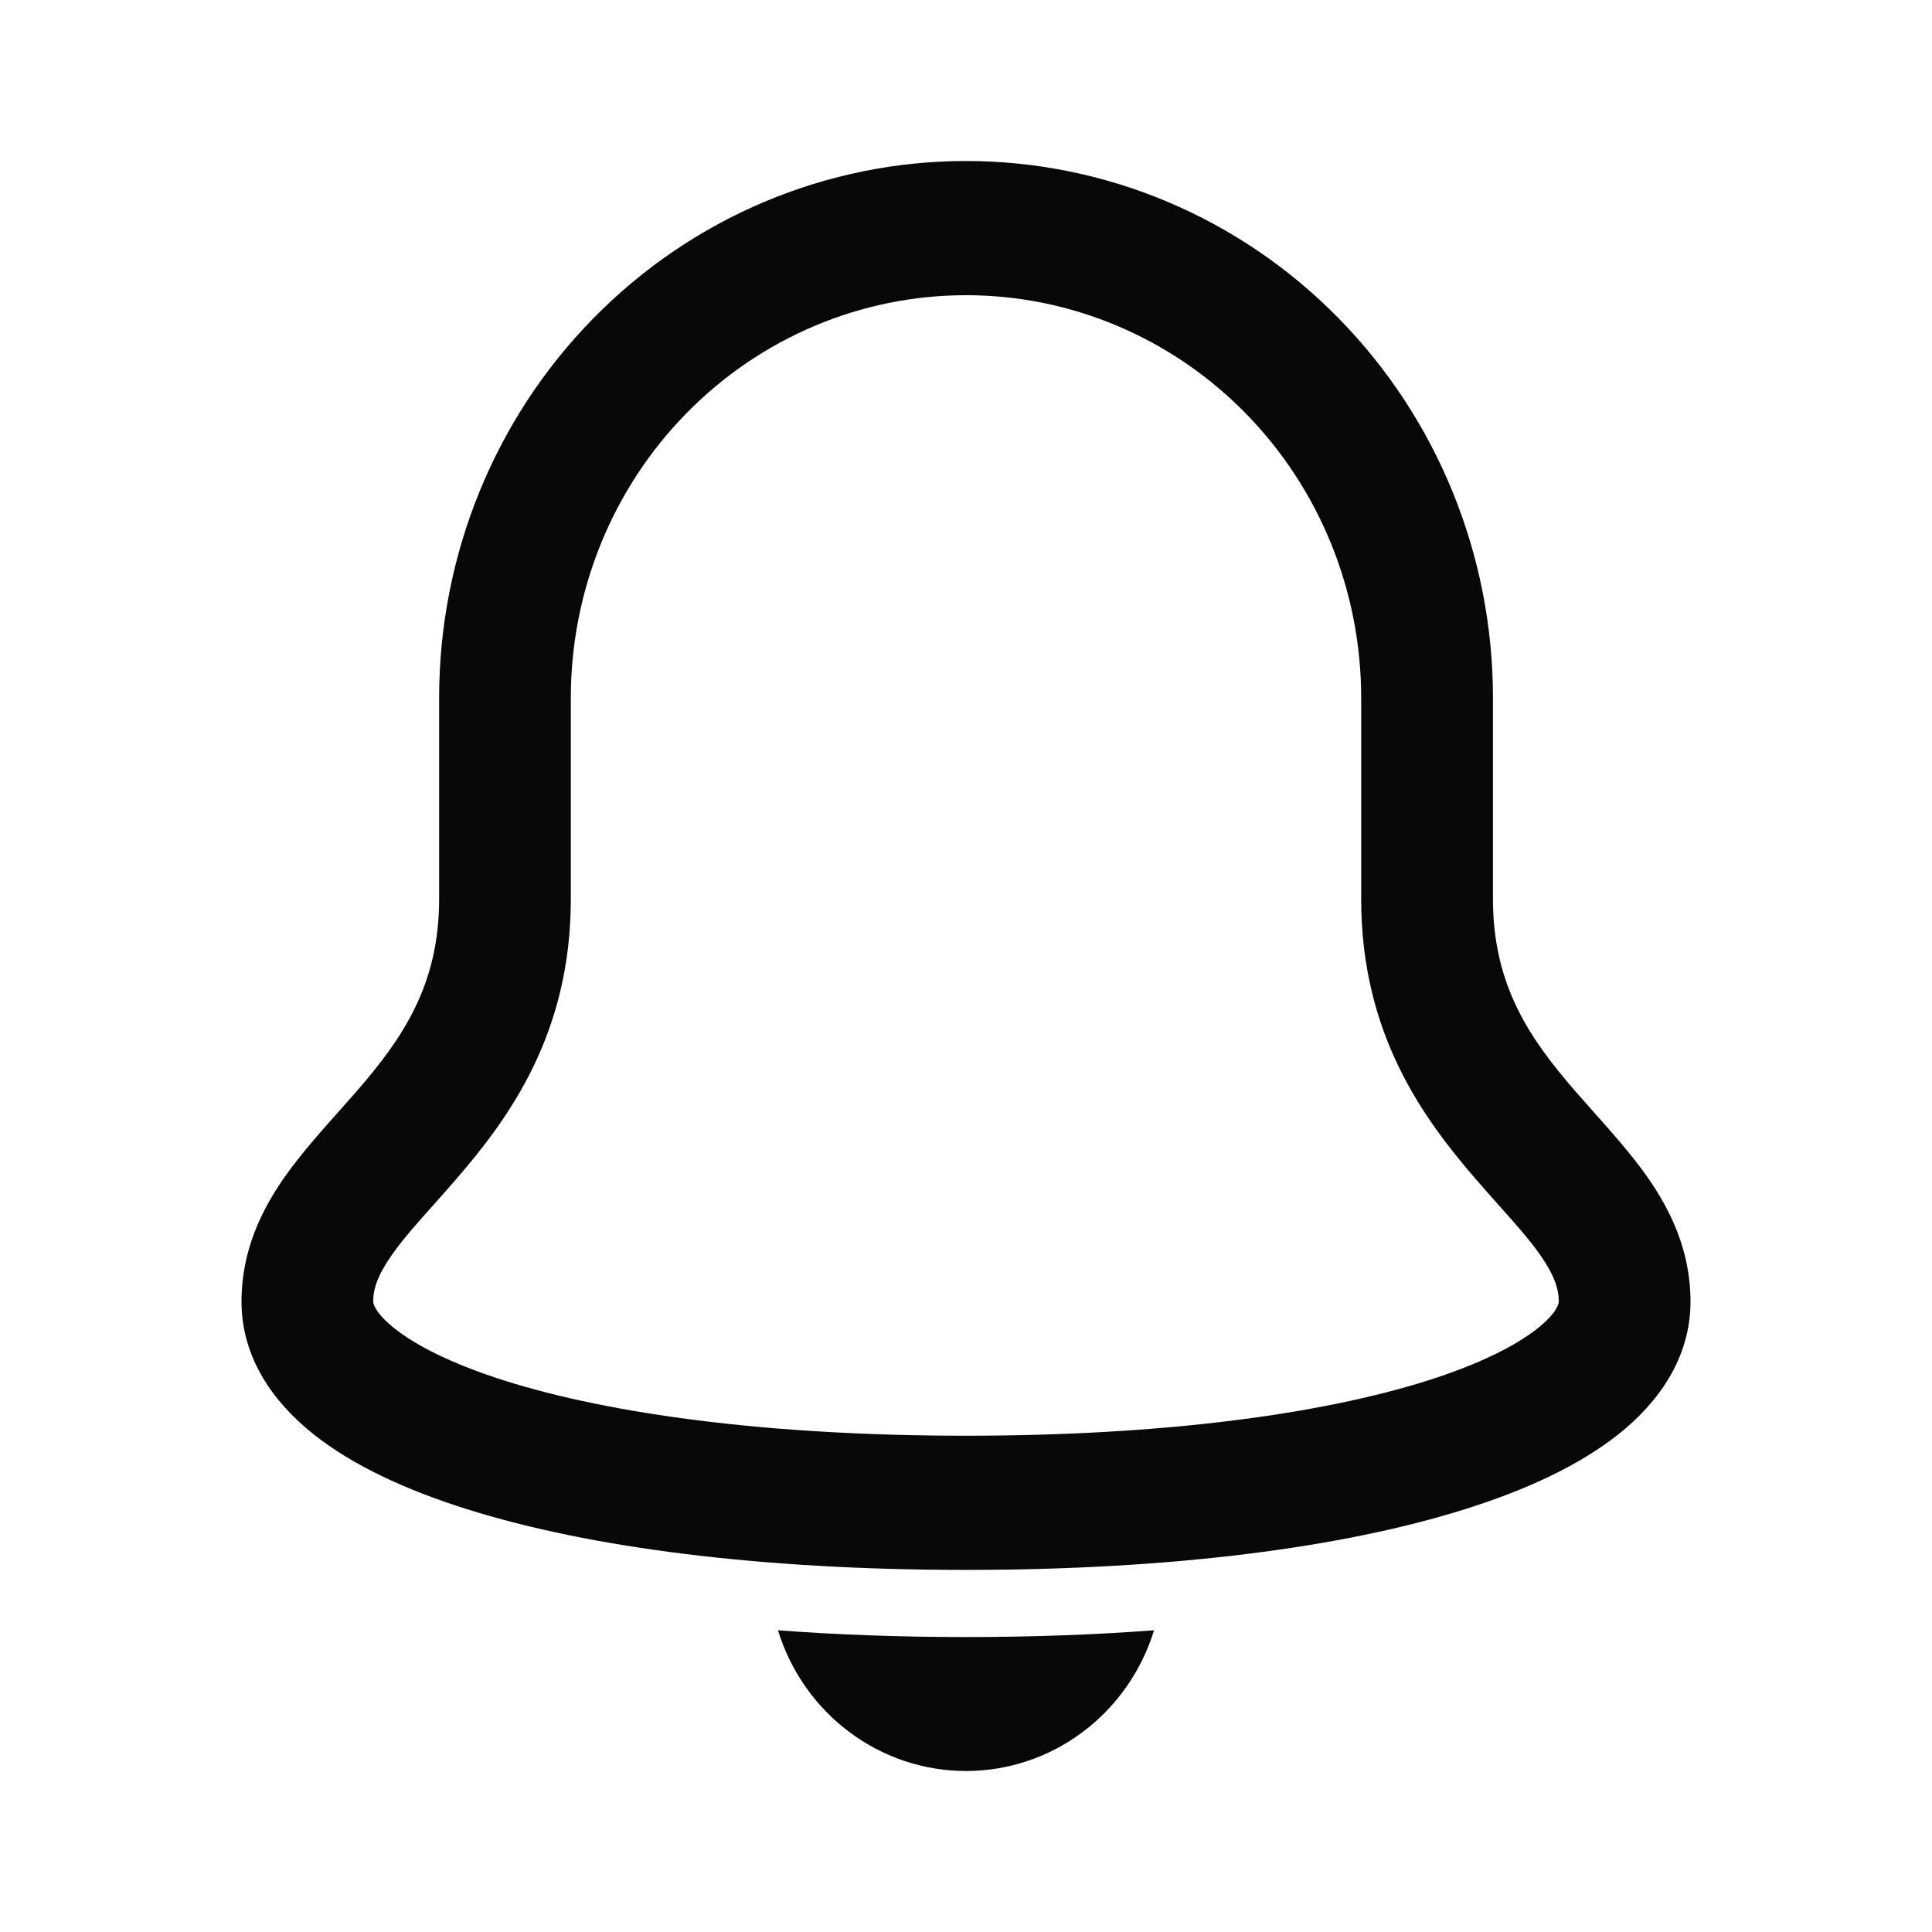 <svg width="24" height="24" viewBox="0 0 24 24" fill="none"
    xmlns="http://www.w3.org/2000/svg">
    <path fill-rule="evenodd" clipRule="evenodd" d="M7.372 3.953C8.599 2.702 10.264 2 12 2C13.736 2 15.401 2.702 16.628 3.953C17.856 5.203 18.546 6.899 18.546 8.668V11.168C18.546 12.239 19.001 12.9 19.568 13.554C19.634 13.63 19.706 13.711 19.781 13.795C20.009 14.051 20.267 14.34 20.464 14.621C20.748 15.026 21 15.534 21 16.168C21 16.875 20.596 17.425 20.11 17.813C19.623 18.201 18.964 18.507 18.204 18.746C16.677 19.228 14.542 19.502 12 19.502C9.458 19.502 7.323 19.228 5.796 18.746C5.036 18.507 4.377 18.201 3.89 17.813C3.404 17.425 3 16.875 3 16.168C3 15.534 3.252 15.026 3.536 14.621C3.733 14.34 3.991 14.051 4.219 13.795C4.294 13.711 4.366 13.63 4.432 13.554C4.999 12.9 5.455 12.239 5.455 11.168V8.668C5.455 6.899 6.144 5.203 7.372 3.953ZM12 3.667C10.698 3.667 9.449 4.194 8.529 5.132C7.608 6.069 7.091 7.341 7.091 8.668V11.168C7.091 12.847 6.319 13.895 5.659 14.657C5.553 14.78 5.456 14.888 5.368 14.987C5.165 15.214 5.005 15.394 4.867 15.59C4.691 15.842 4.636 16.012 4.636 16.168C4.636 16.172 4.634 16.289 4.899 16.501C5.167 16.714 5.617 16.945 6.279 17.154C7.595 17.568 9.551 17.835 12 17.835C14.449 17.835 16.405 17.568 17.721 17.154C18.383 16.945 18.833 16.714 19.101 16.501C19.366 16.289 19.364 16.172 19.364 16.169C19.364 16.012 19.309 15.842 19.133 15.59C18.995 15.394 18.835 15.214 18.632 14.987C18.544 14.888 18.447 14.78 18.341 14.657C17.681 13.895 16.909 12.847 16.909 11.168V8.668C16.909 7.341 16.392 6.069 15.471 5.132C14.551 4.194 13.302 3.667 12 3.667Z" fill="#080808" fillOpacity="0.5"/>
    <path d="M12 20.336C11.173 20.336 10.396 20.307 9.664 20.252C9.82 20.759 10.131 21.202 10.551 21.516C10.971 21.831 11.479 22 12 22C12.521 22 13.029 21.831 13.449 21.516C13.869 21.202 14.18 20.759 14.336 20.252C13.604 20.307 12.827 20.336 12 20.336Z" fill="#080808" fillOpacity="0.5"/>
</svg>
